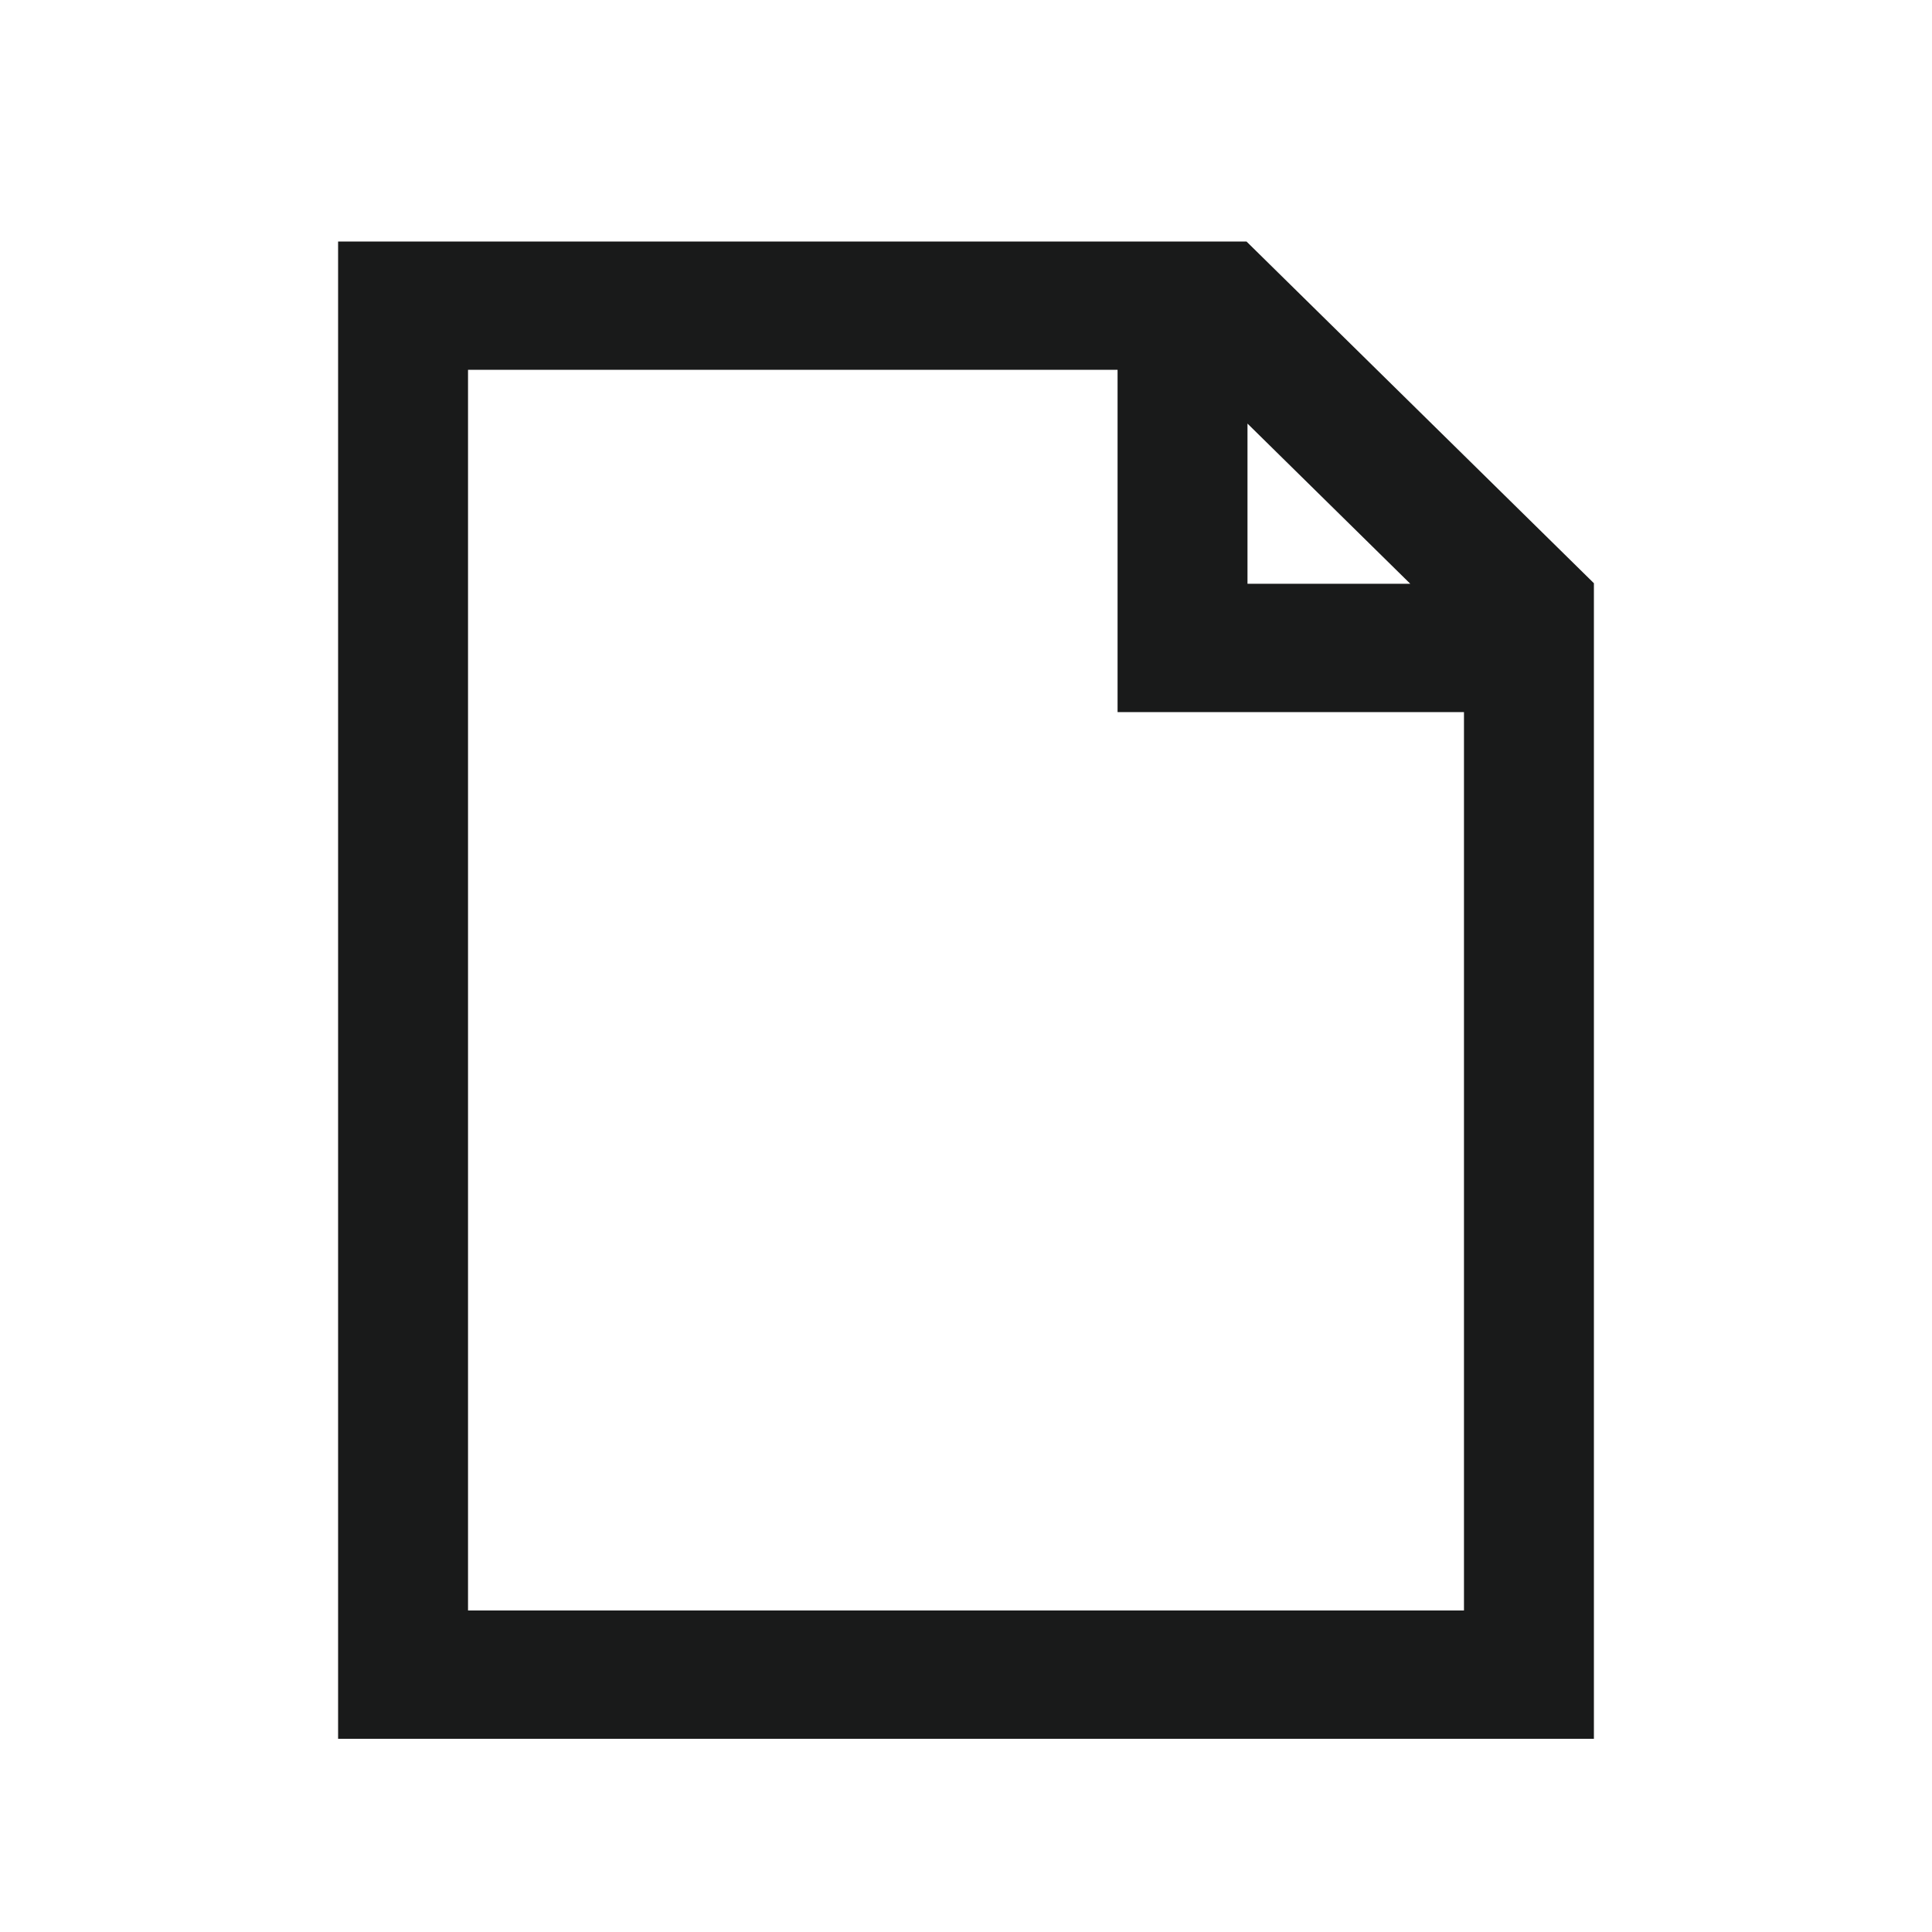 <?xml version="1.0" encoding="UTF-8"?>
<svg viewBox="0 0 40 40" version="1.1" xmlns="http://www.w3.org/2000/svg" xmlns:xlink="http://www.w3.org/1999/xlink">

    <g id="font/document" stroke="none" stroke-width="1" fill="none" fill-rule="evenodd">
        <path d="M25.807,5 L33,12.075 L33,36 L7,36 L7,5 L25.807,5 Z M23.138,7.657 L9.69,7.657 L9.69,33.343 L30.31,33.343 L30.31,14.743 L23.138,14.743 L23.138,7.657 Z M29.198,12.086 L25.828,8.77 L25.828,12.086 L29.198,12.086 Z" id="Shape" fill="#191A1A"></path>
    </g>
</svg>
